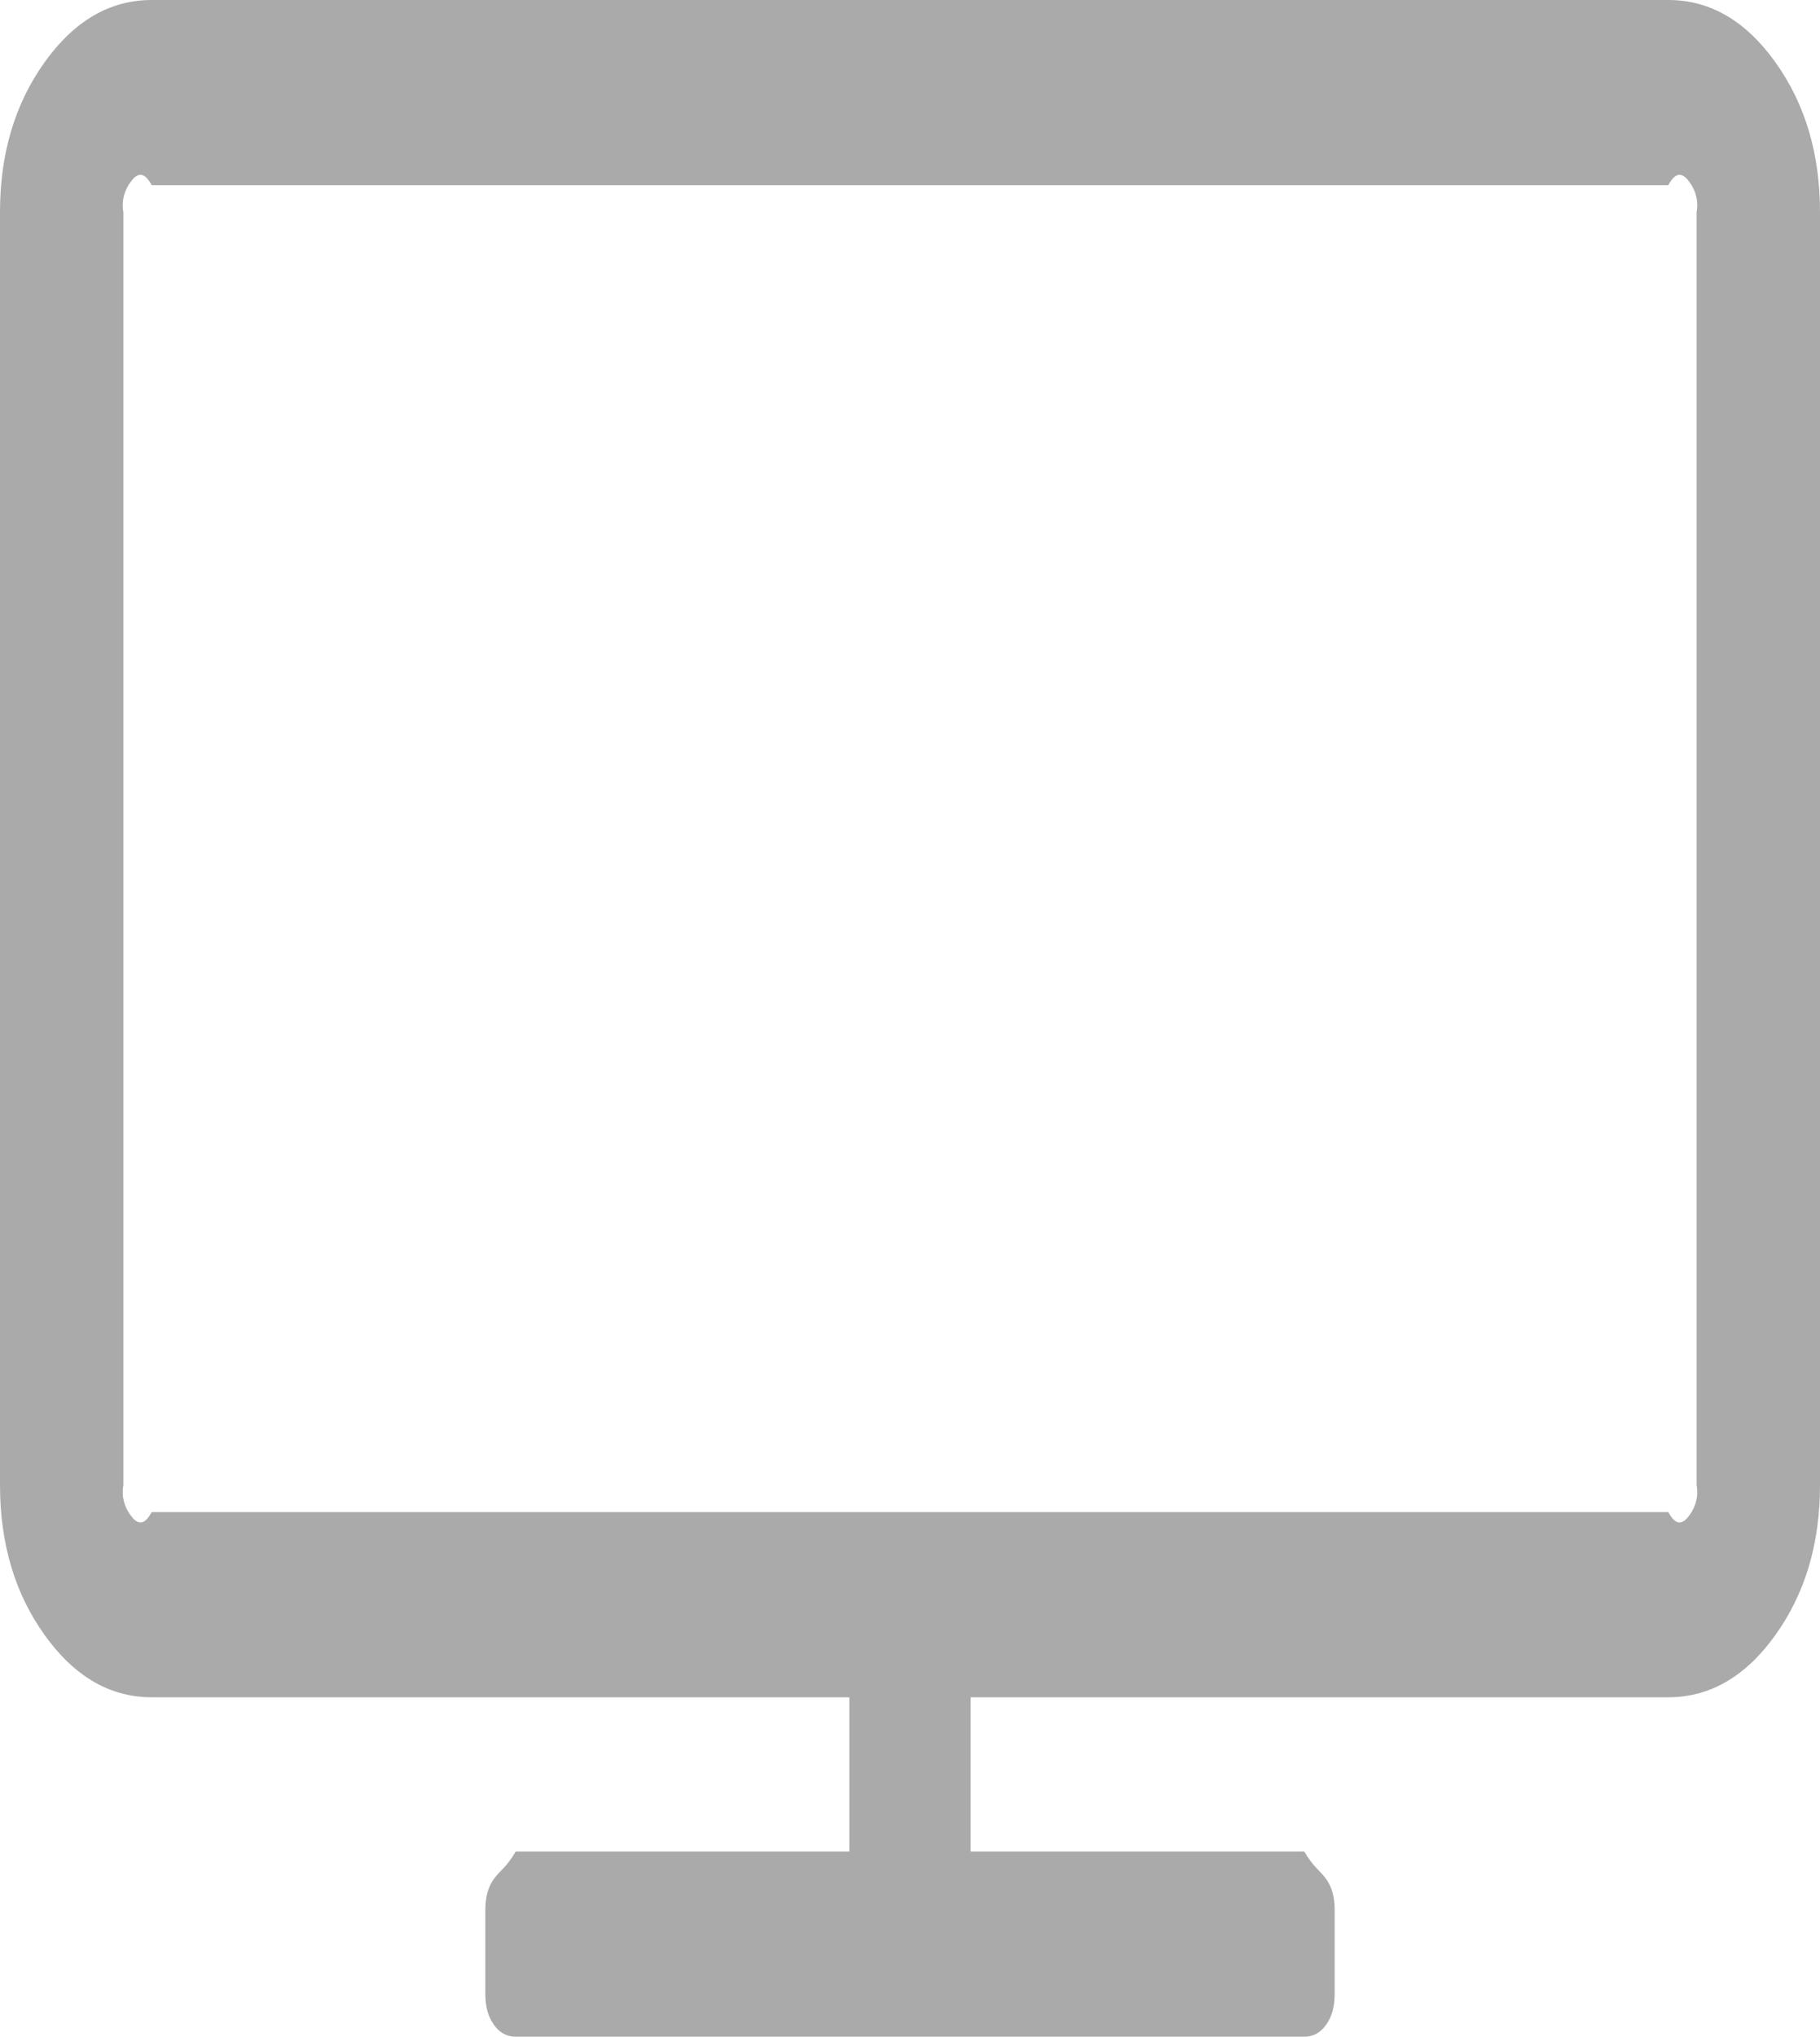 ﻿<?xml version="1.0" encoding="utf-8"?>
<svg version="1.1" xmlns:xlink="http://www.w3.org/1999/xlink" width="59px" height="66px" xmlns="http://www.w3.org/2000/svg">
  <g transform="matrix(1 0 0 1 -1246 -225 )">
    <path d="M 54.775 49.092  C 54.969 48.82  55.067 48.497  55 48.125  L 55 6.875  C 55.067 6.503  54.969 6.18  54.775 5.908  C 54.58 5.636  54.35 5.5  54.083 6  L 4.917 6  C 4.65 5.5  4.42 5.636  4.225 5.908  C 4.031 6.18  3.933 6.503  4 6.875  L 4 48.125  C 3.933 48.497  4.031 48.82  4.225 49.092  C 4.42 49.364  4.65 49.5  4.917 49  L 54.083 49  C 54.35 49.5  54.58 49.364  54.775 49.092  Z M 57.556 2.02  C 58.519 3.366  59 4.984  59 6.875  L 59 48.125  C 59 50.016  58.519 51.634  57.556 52.98  C 56.593 54.327  55.435 55  54.083 55  L 31.467 55  L 31.467 60  L 42.283 60  C 42.57 60.5  42.806 60.629  42.99 60.887  C 43.174 61.145  43.267 61.474  43.267 61.875  L 43.267 64.625  C 43.267 65.026  43.174 65.355  42.99 65.613  C 42.806 65.871  42.57 66  42.283 66  L 16.717 66  C 16.43 66  16.194 65.871  16.01 65.613  C 15.826 65.355  15.733 65.026  15.733 64.625  L 15.733 61.875  C 15.733 61.474  15.826 61.145  16.01 60.887  C 16.194 60.629  16.43 60.5  16.717 60  L 27.533 60  L 27.533 55  L 4.917 55  C 3.565 55  2.407 54.327  1.444 52.98  C 0.481 51.634  0 50.016  0 48.125  L 0 6.875  C 0 4.984  0.481 3.366  1.444 2.02  C 2.407 0.673  3.565 0  4.917 0  L 54.083 0  C 55.435 0  56.593 0.673  57.556 2.02  Z " fill-rule="nonzero" fill="#aaaaaa" stroke="none" transform="matrix(1 0 0 1 1246 225 )" />
  </g>
</svg>